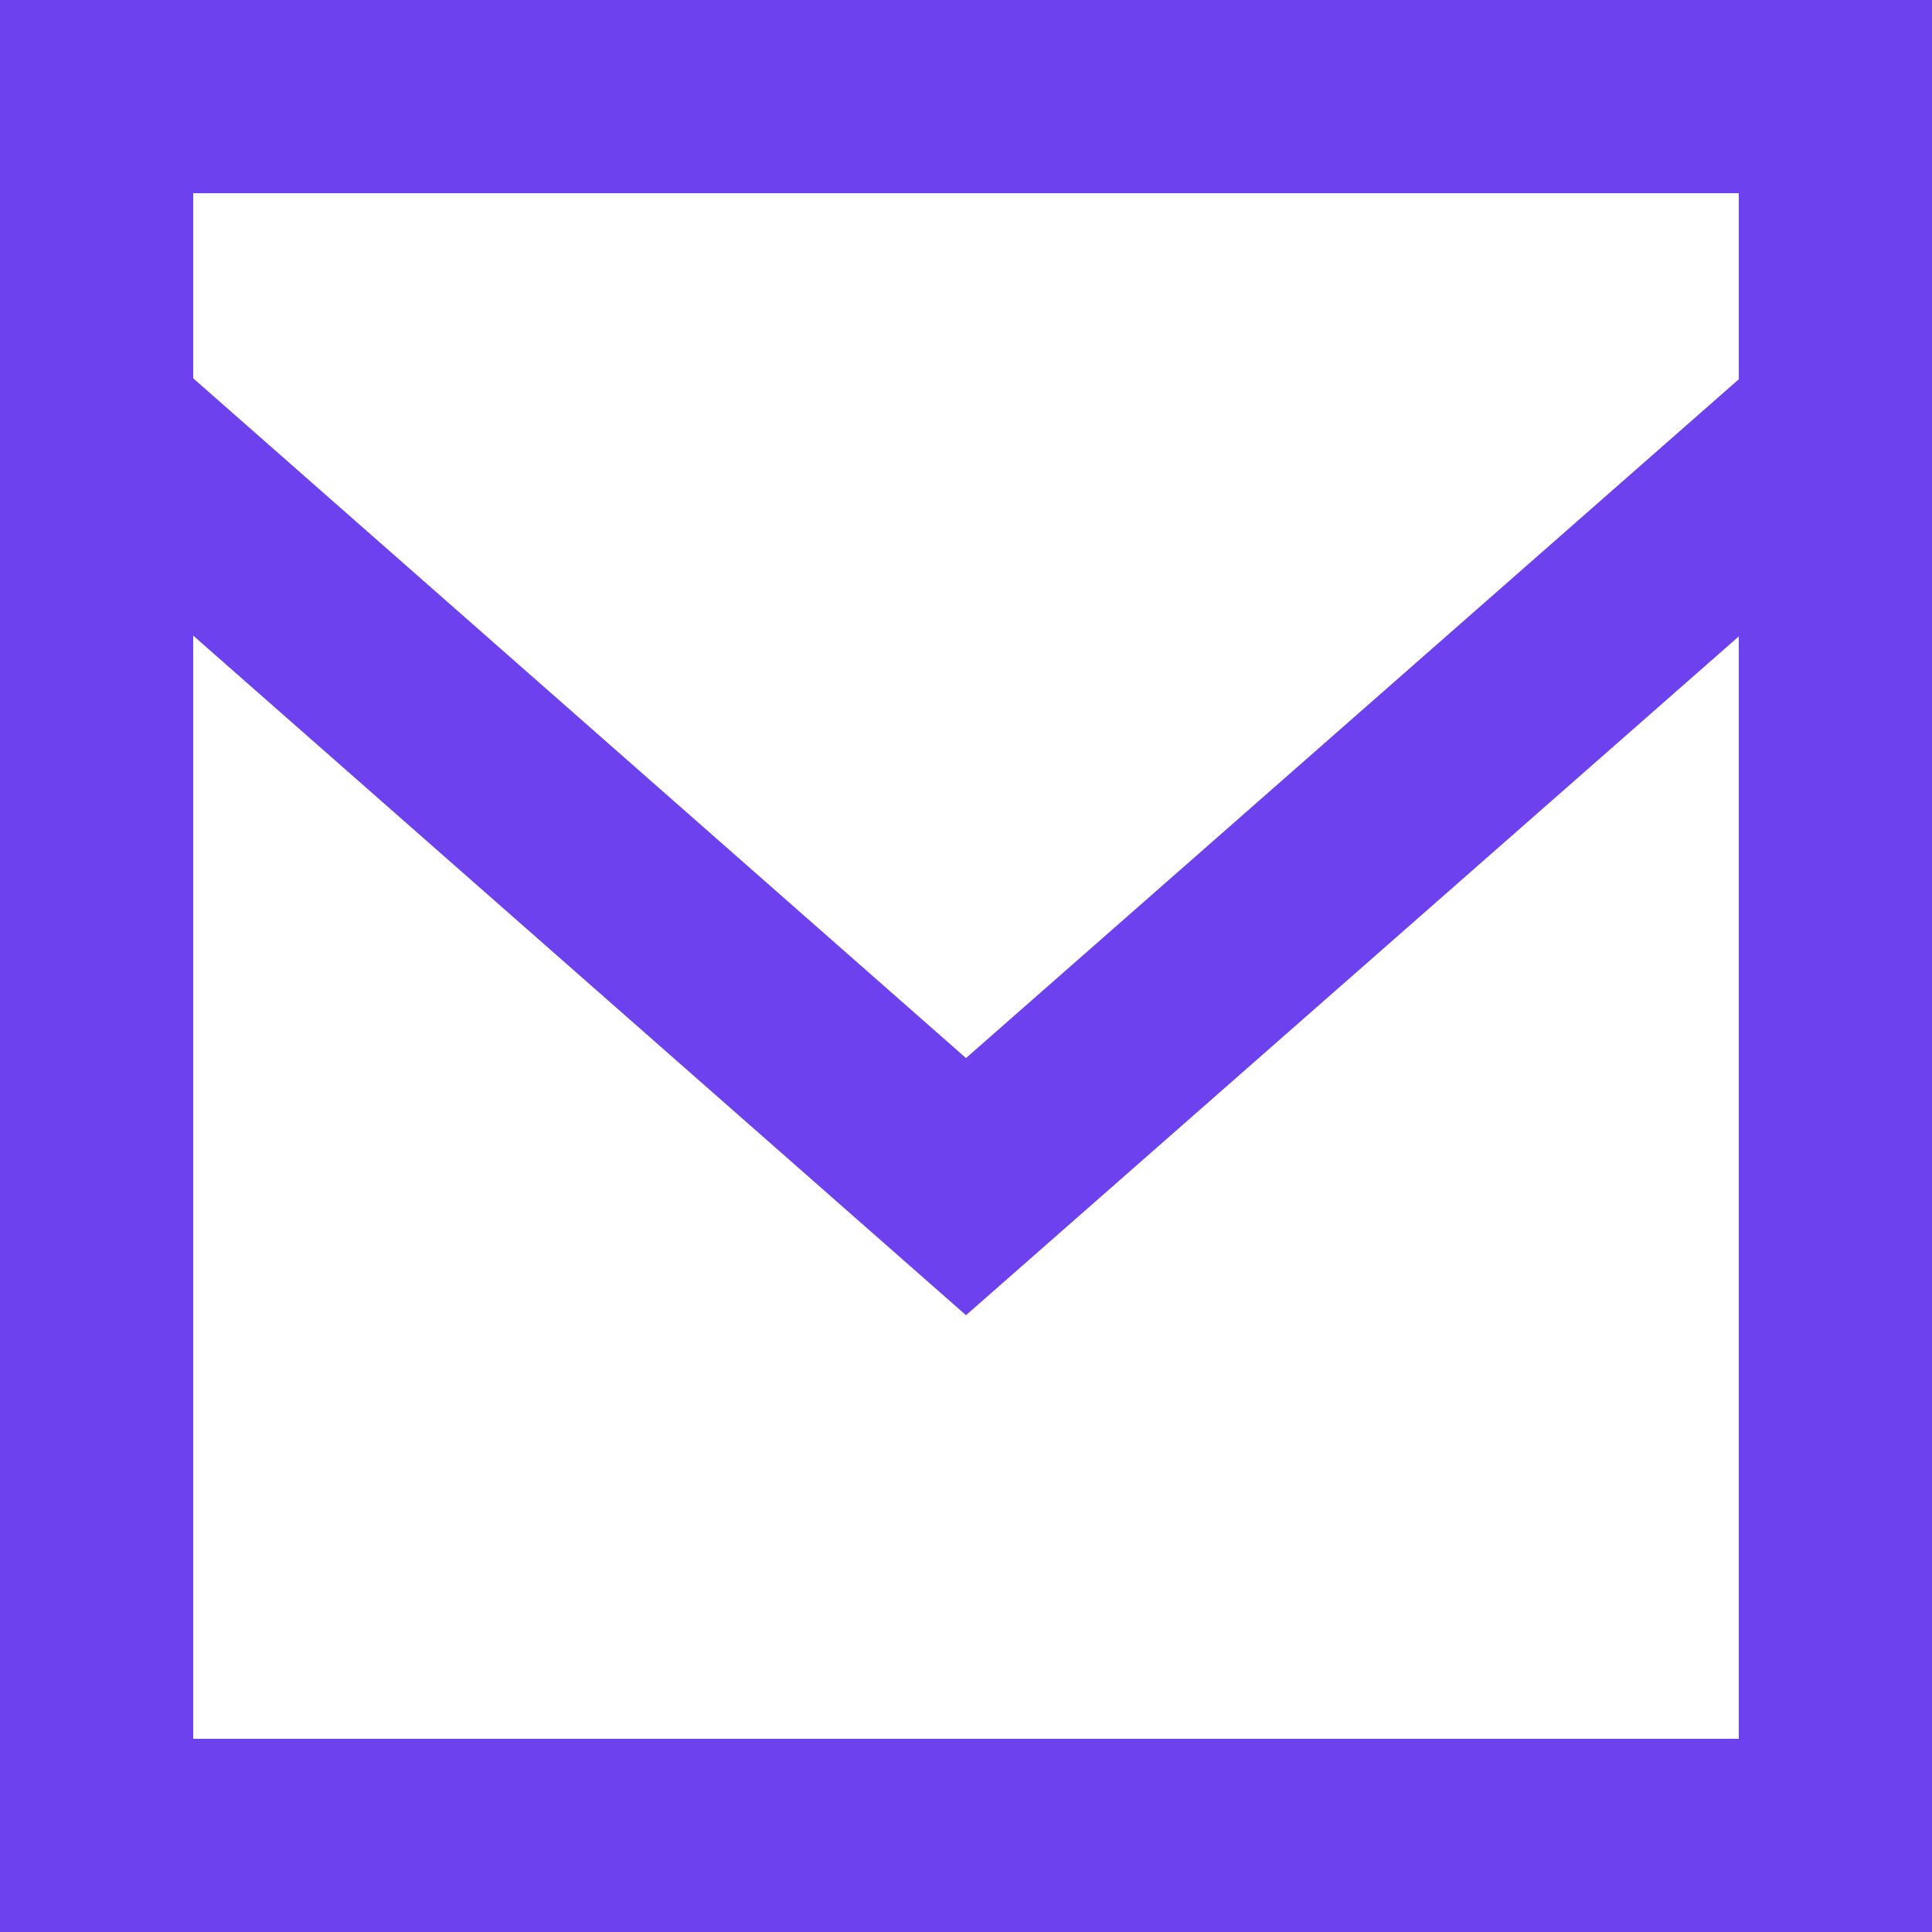 <?xml version="1.0" encoding="UTF-8" standalone="no"?>
<!-- Uploaded to: SVG Repo, www.svgrepo.com, Generator: SVG Repo Mixer Tools -->
<svg width="800px" height="800px" viewBox="0 0 20 20" version="1.1" style="fill:#6d41ee;" xmlns="http://www.w3.org/2000/svg" xmlns:xlink="http://www.w3.org/1999/xlink">
    
    <title>email [#1571]</title>
    <desc>Created with Sketch.</desc>
    <defs>

</defs>
    <g id="Page-1" stroke="#6d41ee" stroke-width="0" fill="#6d41ee" fill-rule="evenodd">
        <g id="Dribbble-Light-Preview" transform="translate(-380, -919)" fill="#6d41ee">
            <g id="icons" transform="translate(56, 160)">
                <path d="M342,762.926 L334,769.953 L326,762.916 L326,761 L342,761 L342,762.926 Z M326,777 L326,765.58 L334,772.615 L342,765.588 L342,777 L326,777 Z M324,779 L344,779 L344,759 L324,759 L324,779 Z" id="email-[#1571]">

</path>
            </g>
        </g>
    </g>
</svg>